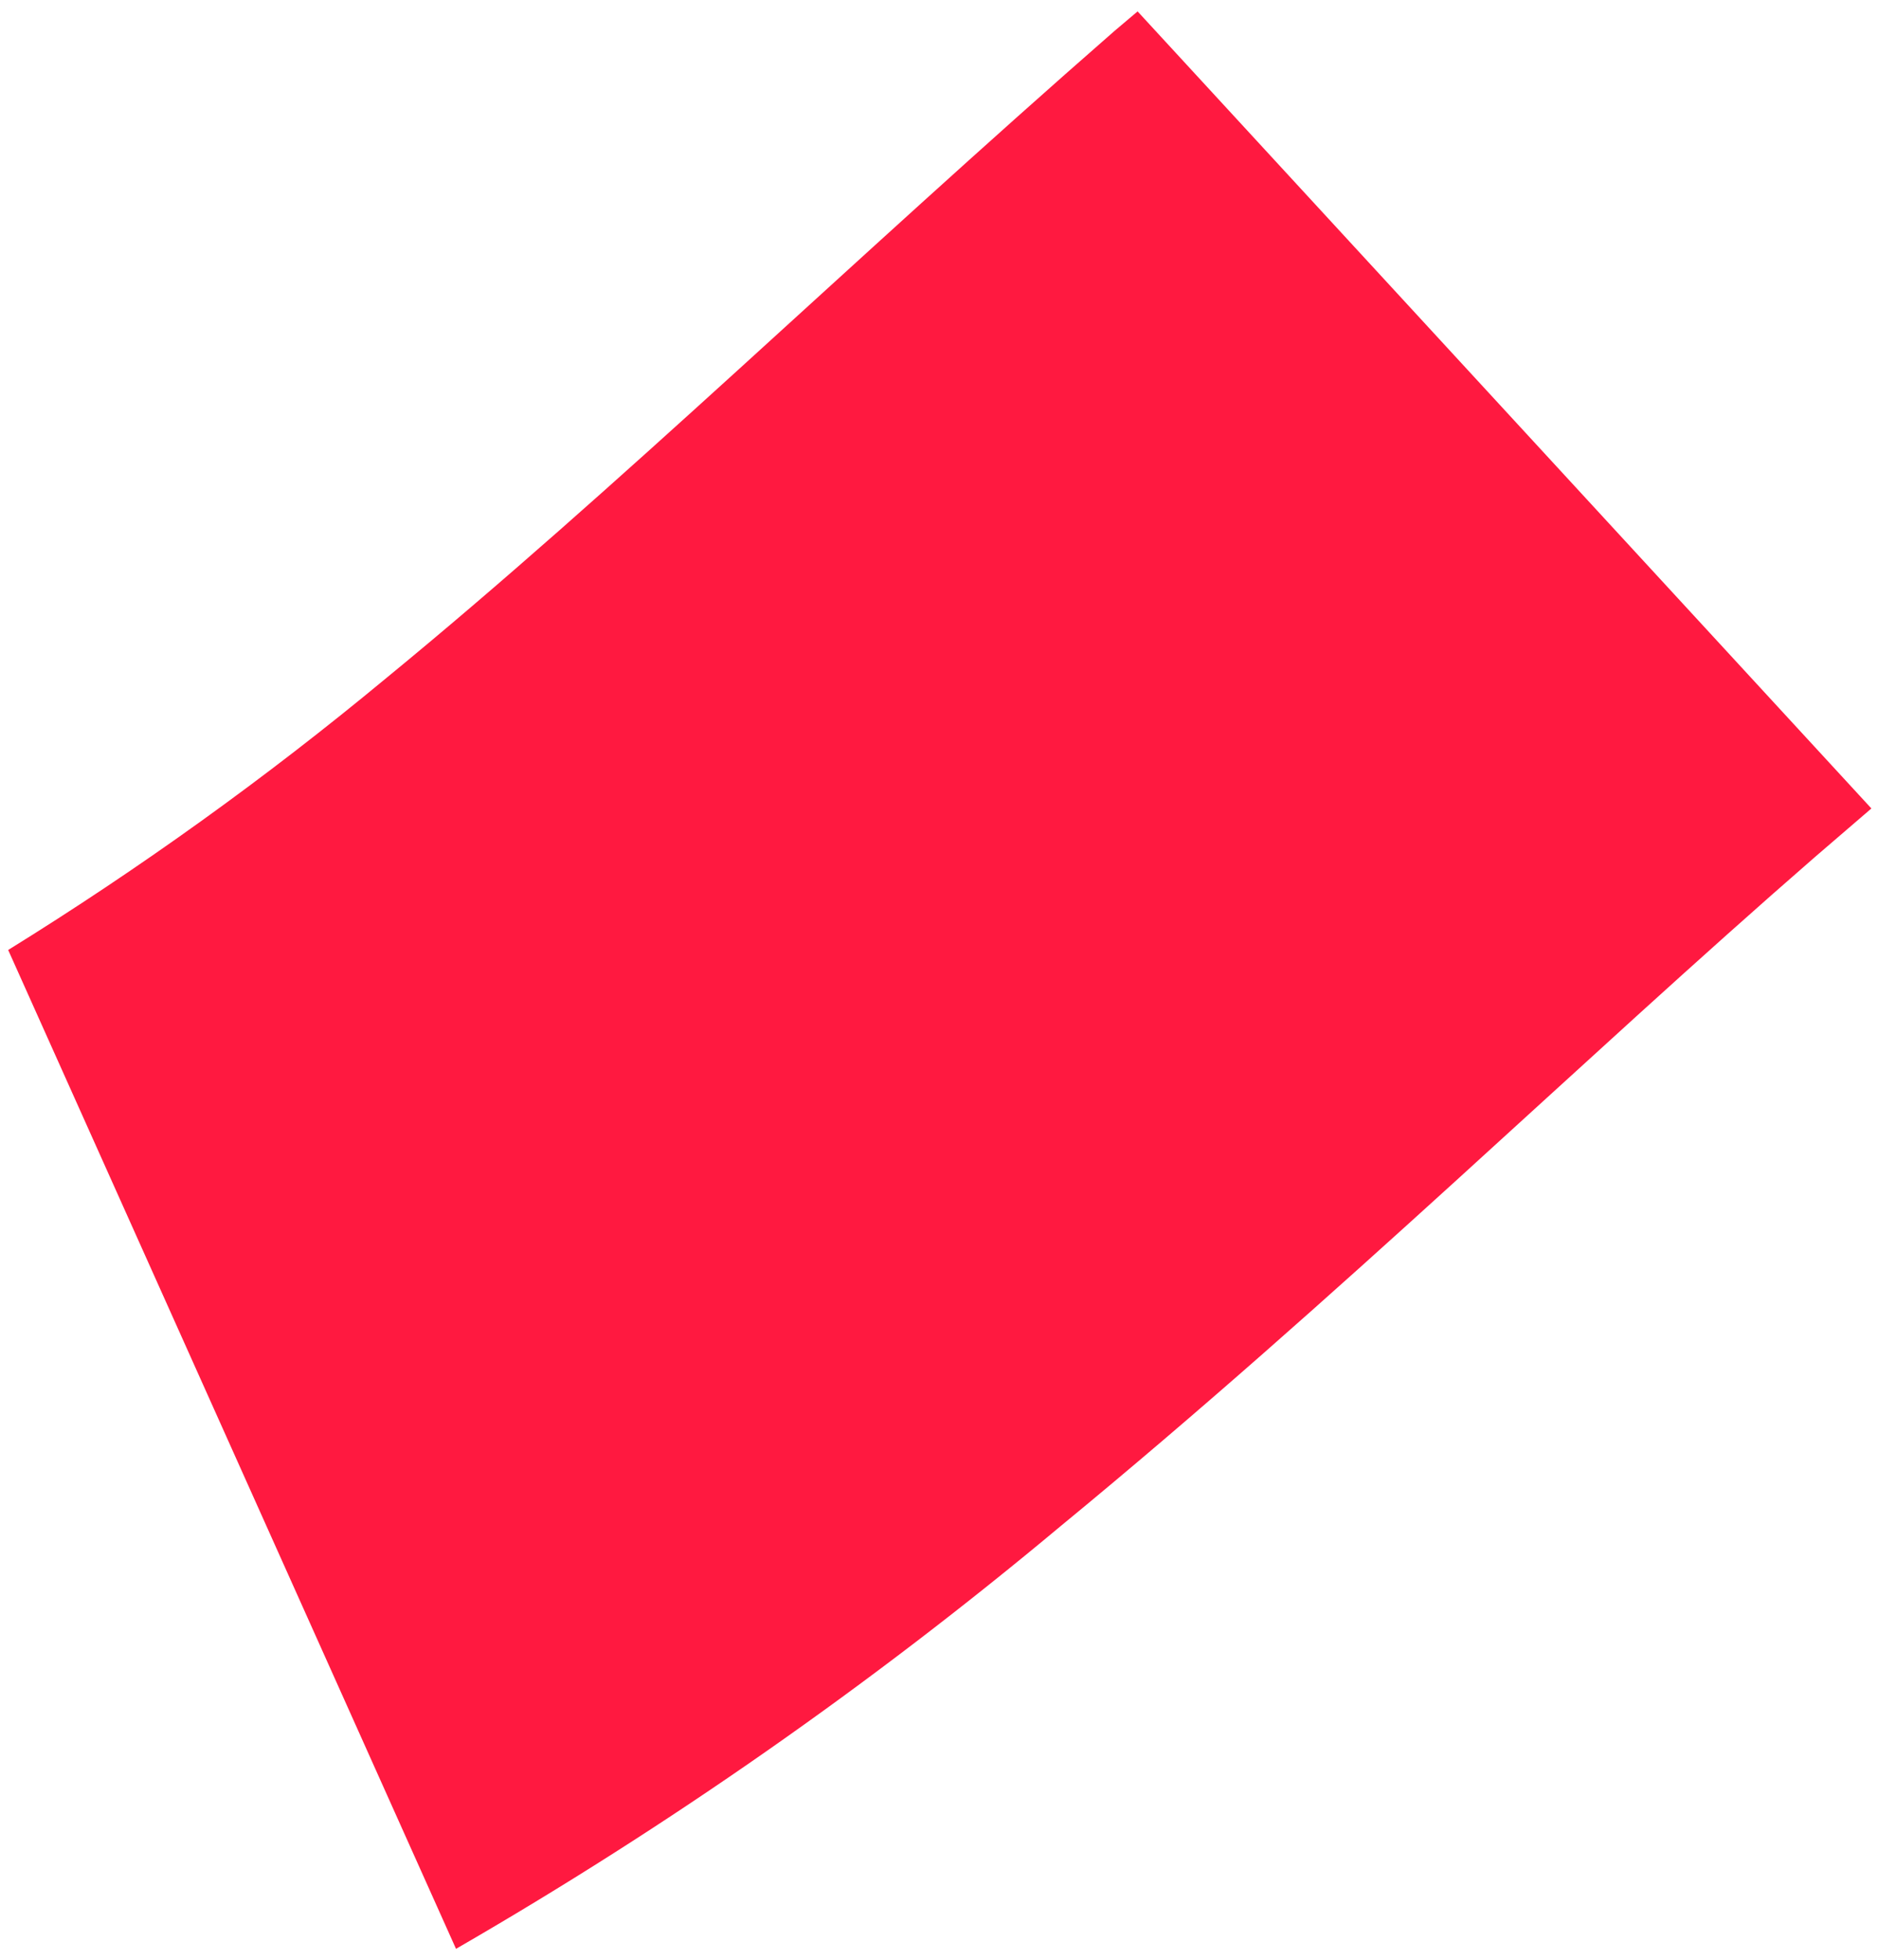 <svg width="116" height="121" viewBox="0 0 116 121" fill="none" xmlns="http://www.w3.org/2000/svg">
<path d="M68.847 1.905C52.516 16.167 38.108 30.189 23.818 41.898C16.434 48.018 8.645 53.615 0.505 58.652L28.167 120.322C41.325 112.725 53.817 103.996 65.504 94.231C82.782 80.029 97.663 65.468 112.101 52.917L115.592 49.915L70.267 0.704L68.847 1.905Z" fill="#FF1940"/>
</svg>
